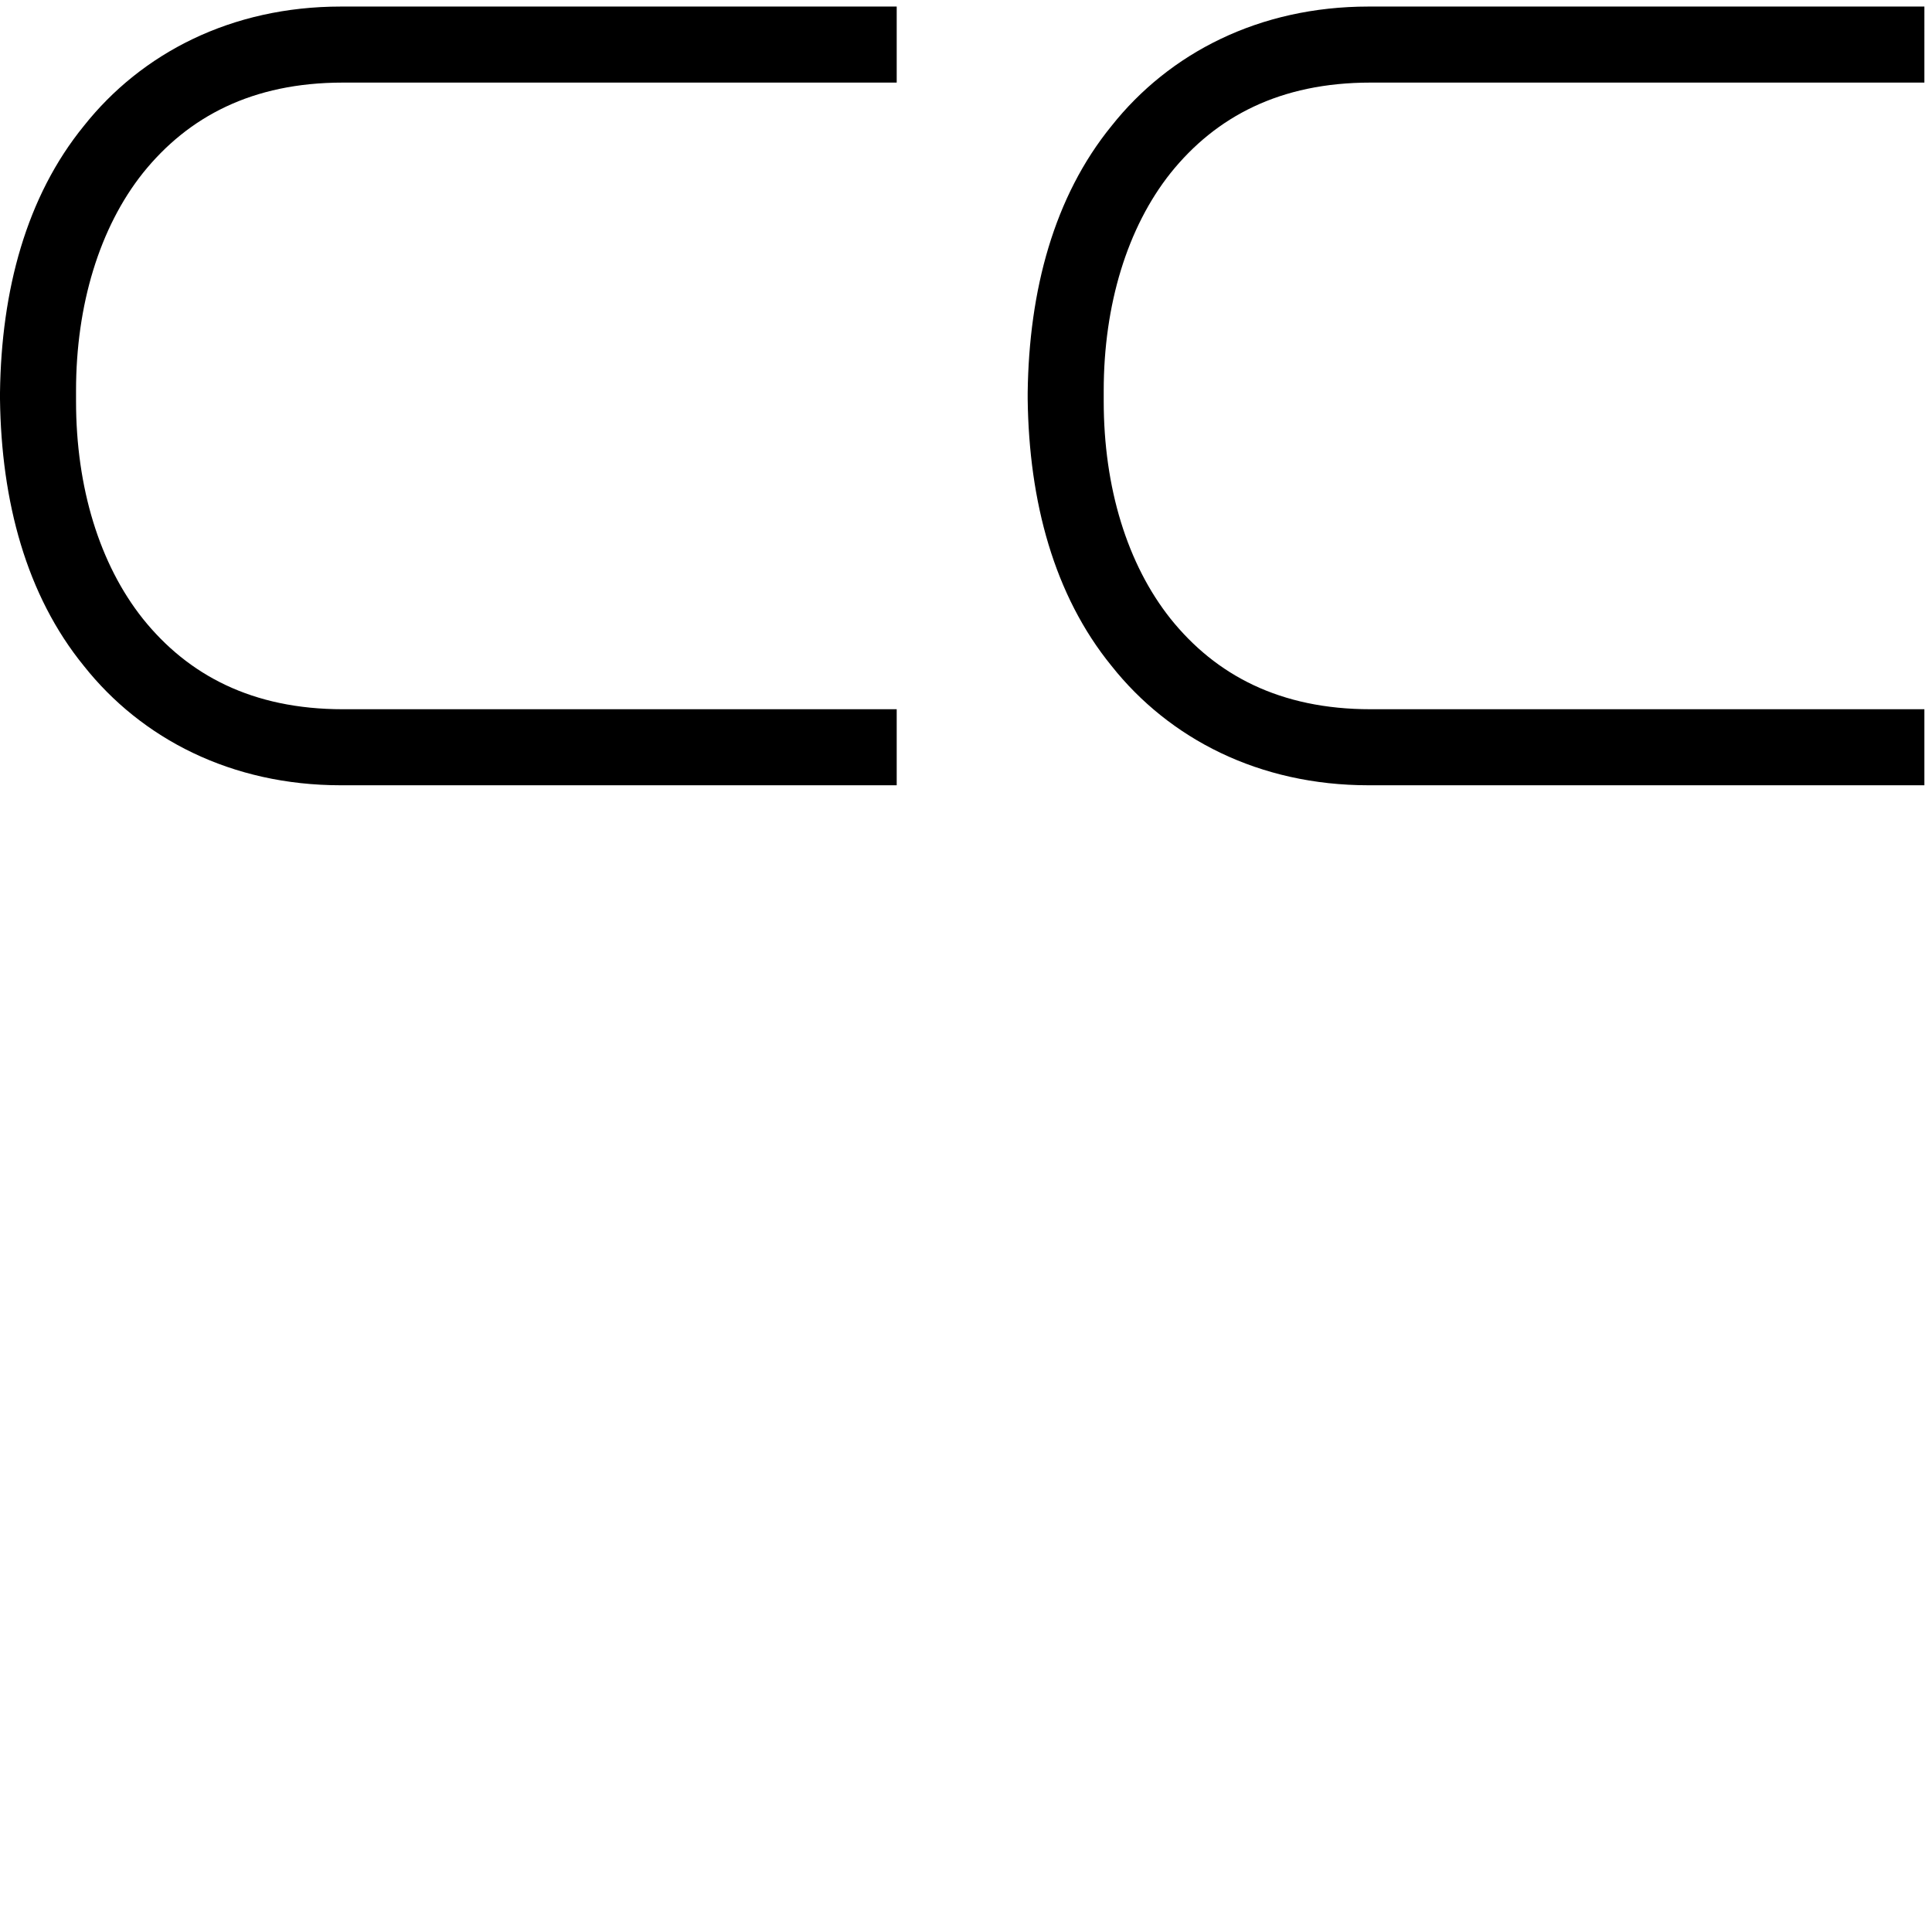 <?xml version="1.0" encoding="UTF-8" standalone="no"?>
<svg
   version="1.1"
   id="svg2"
   sodipodi:docname="US9No20VARK.svg"
   inkscape:version="1.3 (0e150ed6c4, 2023-07-21)"
   width="1800"
   height="1800"
   xmlns:inkscape="http://www.inkscape.org/namespaces/inkscape"
   xmlns:sodipodi="http://sodipodi.sourceforge.net/DTD/sodipodi-0.dtd"
   xmlns="http://www.w3.org/2000/svg"
   xmlns:svg="http://www.w3.org/2000/svg">
  <defs
     id="defs2" />
  <sodipodi:namedview
     id="namedview2"
     pagecolor="#ffffff"
     bordercolor="#666666"
     borderopacity="1.0"
     inkscape:showpageshadow="2"
     inkscape:pageopacity="0.0"
     inkscape:pagecheckerboard="0"
     inkscape:deskcolor="#d1d1d1"
     inkscape:zoom="0.33852737"
     inkscape:cx="669.0744"
     inkscape:cy="799.04912"
     inkscape:window-width="1920"
     inkscape:window-height="1017"
     inkscape:window-x="-8"
     inkscape:window-y="-8"
     inkscape:window-maximized="1"
     inkscape:current-layer="svg2" />
  <path
     d="M 317.565,6.109 C 215.578,6.109 131.912,49.469 78.17,117.257 24.428,183.212 1.221,270.543 0,365.812 v 6.107 C 1.221,467.189 24.428,554.519 78.17,620.475 131.912,688.263 215.578,731.622 317.565,731.622 H 835.44 V 660.781 H 319.397 c -84.277,0 -144.126,-31.757 -186.264,-84.277 C 92.827,525.816 70.841,454.364 70.841,373.751 v -9.771 c 0,-80.002 21.985,-152.065 62.292,-202.753 C 175.271,108.707 235.12,76.95 319.397,76.95 H 835.44 V 6.109 Z"
     style="fill:#000000;stroke:none;stroke-width:61.013"
     id="path1" />
  <path
     d="m 1275.031,6.109 c -101.987,0 -185.653,43.36 -239.395,111.148 -53.742,65.956 -76.948,153.286 -78.17,248.556 v 6.107 c 1.221,95.269 24.428,182.6 78.17,248.556 53.742,67.788 137.408,111.148 239.395,111.148 h 517.875 v -70.841 h -516.043 c -84.277,0 -144.125,-31.757 -186.264,-84.277 -40.306,-50.688 -62.292,-122.14 -62.292,-202.753 v -9.771 c 0,-80.002 21.985,-152.065 62.292,-202.753 42.138,-52.52 101.987,-84.277 186.264,-84.277 h 516.043 V 6.109 Z"
     style="fill:#000000;stroke:none;stroke-width:61.013"
     id="path2" />
</svg>

